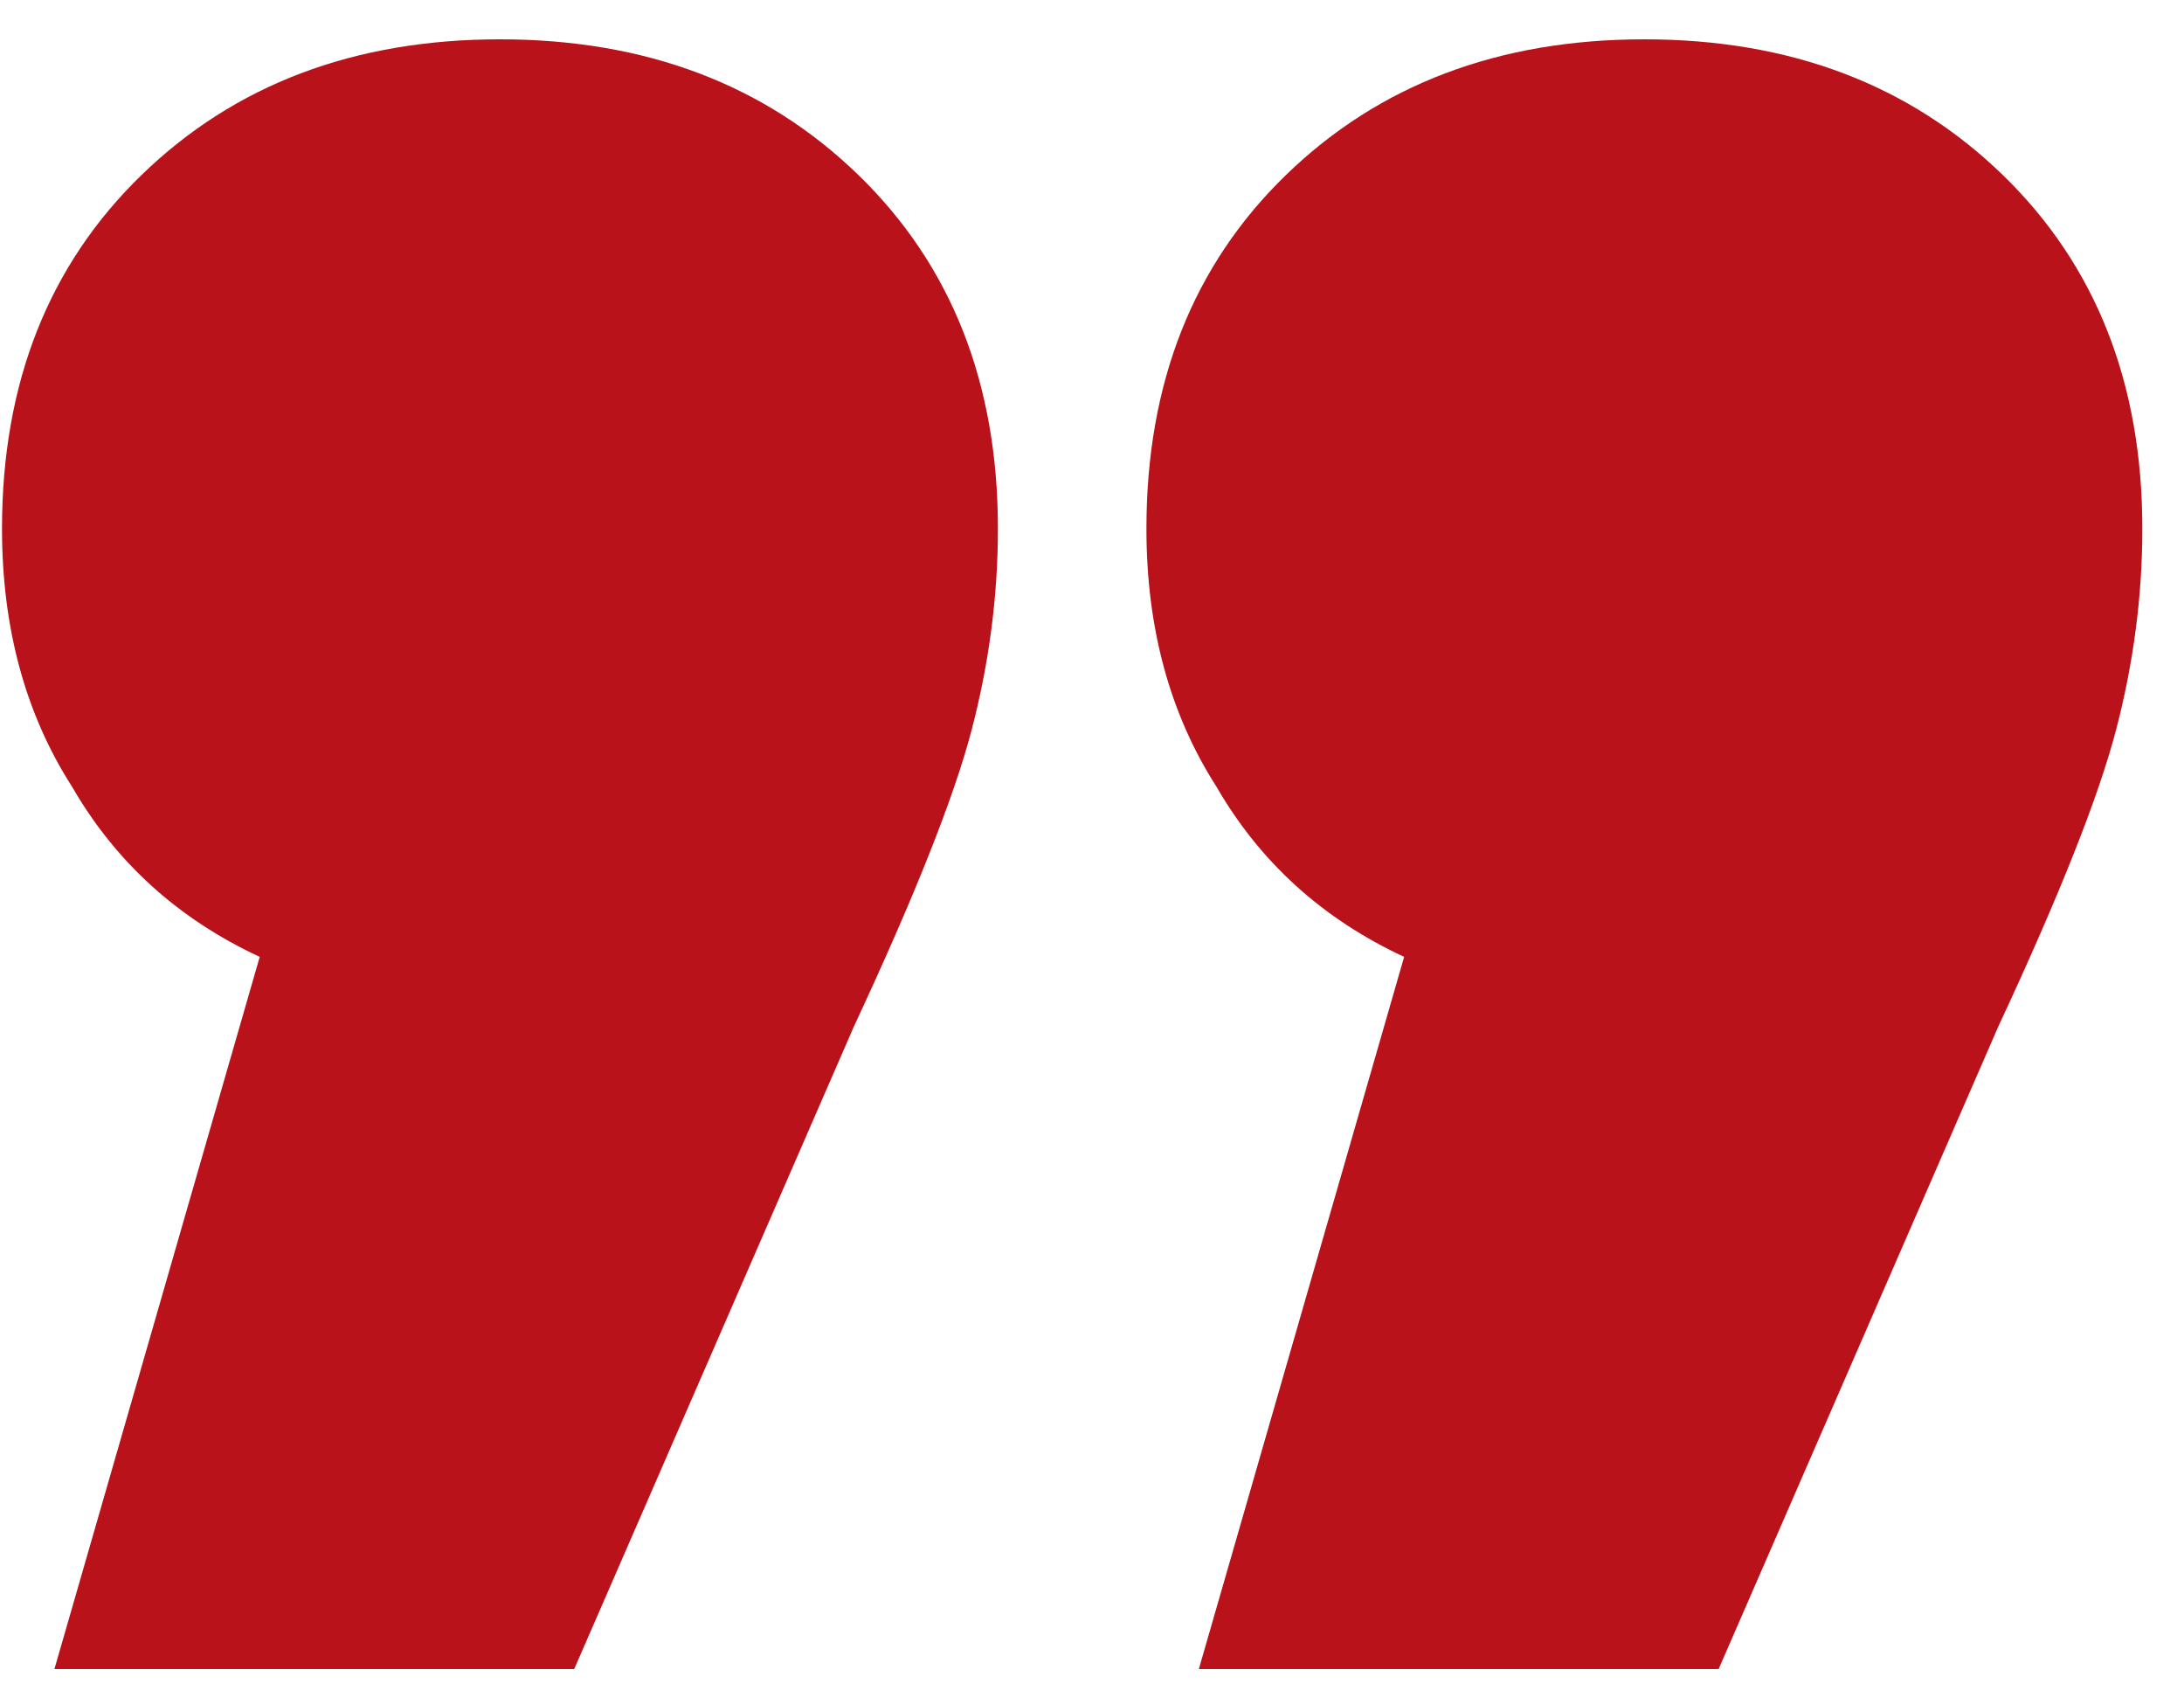 <svg width="50" height="39" viewBox="0 0 50 39" fill="none" xmlns="http://www.w3.org/2000/svg">
<path d="M32.146 21.9C30.279 21.033 28.846 19.733 27.846 18C26.779 16.333 26.246 14.367 26.246 12.1C26.246 8.767 27.313 6.067 29.446 4C31.579 1.933 34.313 0.9 37.646 0.9C40.979 0.9 43.713 1.933 45.846 4C47.979 6.067 49.046 8.767 49.046 12.1C49.046 13.633 48.846 15.167 48.446 16.7C48.046 18.233 47.146 20.5 45.746 23.5L39.346 38.2L27.446 38.2L32.146 21.9ZM5.946 21.9C4.079 21.033 2.646 19.733 1.646 18C0.579 16.333 0.046 14.367 0.046 12.1C0.046 8.767 1.113 6.067 3.246 4C5.379 1.933 8.113 0.9 11.446 0.9C14.779 0.9 17.513 1.933 19.646 4C21.779 6.067 22.846 8.767 22.846 12.1C22.846 13.633 22.646 15.167 22.246 16.7C21.846 18.233 20.946 20.5 19.546 23.5L13.146 38.2L1.246 38.2L5.946 21.9Z" fill="#BA121A"/>
</svg>
